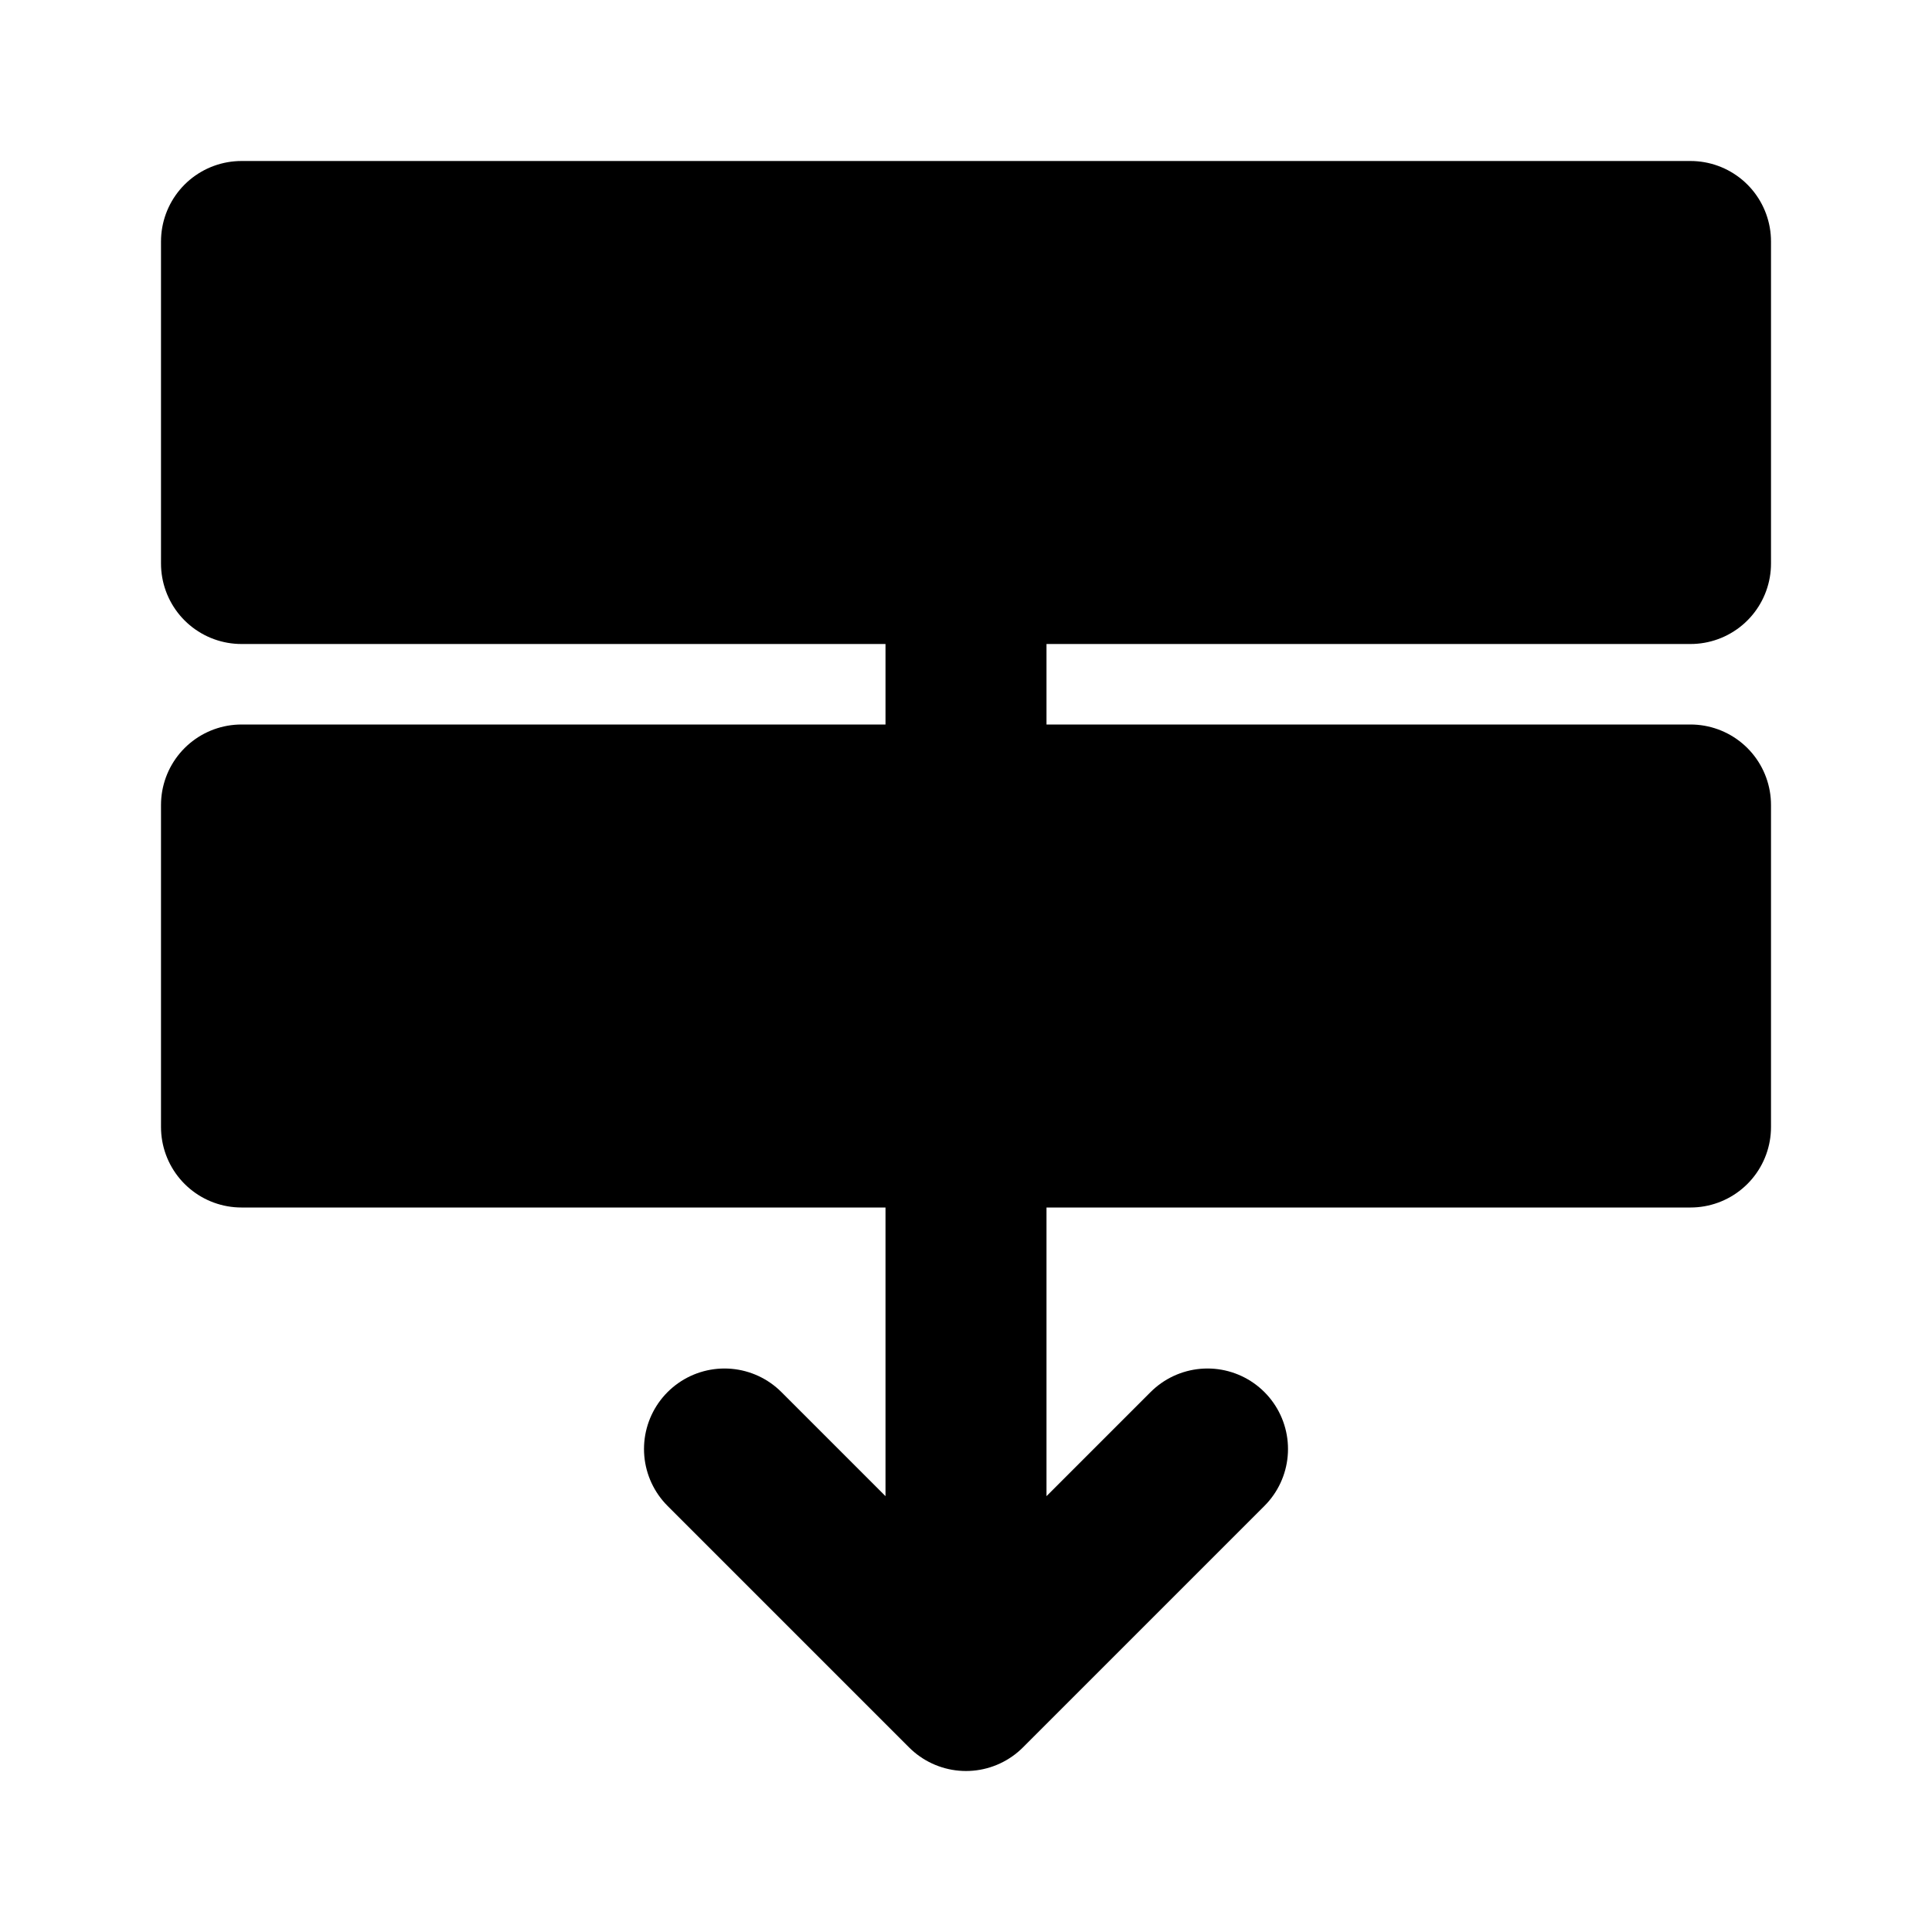 <svg xmlns="http://www.w3.org/2000/svg" width="3em" height="3em" viewBox="0 0 48 48"><g fill="none" stroke="currentColor" stroke-linejoin="round" stroke-width="4"><path fill="currentColor" d="M6 14h36V6H6zm0 14h36v-8H6z"/><path stroke-linecap="round" d="m30 36l-6 6l-6-6v0m6 6V28m0-14v6"/></g></svg>